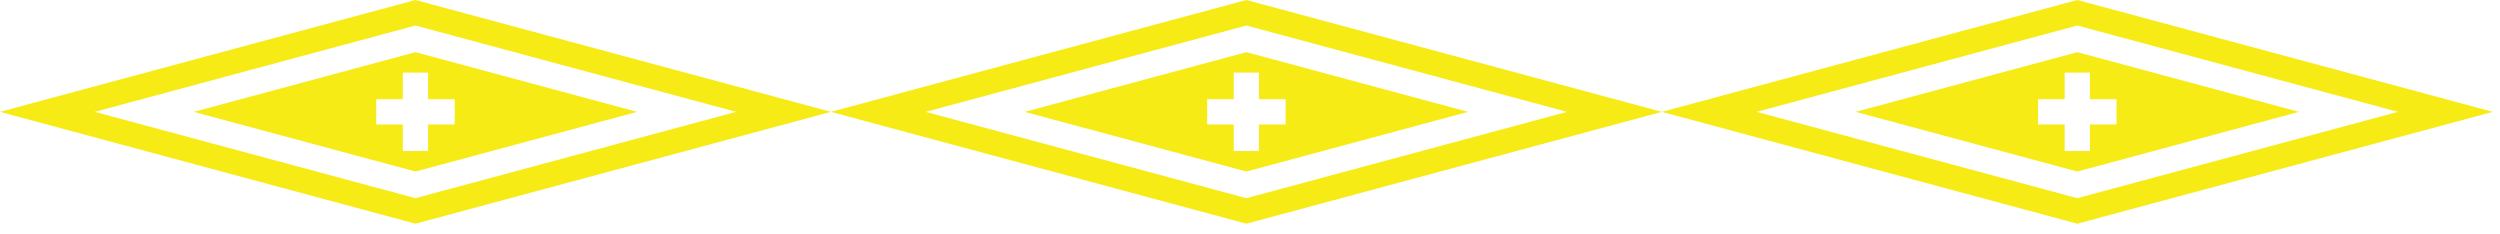 <?xml version="1.0" encoding="UTF-8"?>
<svg width="235px" height="22px" viewBox="0 0 235 22" version="1.1" xmlns="http://www.w3.org/2000/svg" xmlns:xlink="http://www.w3.org/1999/xlink">
    <title>Heading_Pattern@1x</title>
    <g id="Page-1" stroke="none" stroke-width="1" fill="none" fill-rule="evenodd">
        <g id="AIFC Board Portal-Landing-Page" transform="translate(-395, -286)" fill="#F6EB14">
            <g id="Heading_Pattern" transform="translate(395, 286)">
                <path d="M39.054,0 L-0,10.514 L39.054,21.028 L78.107,10.514 L39.054,0 Z M8.909,10.514 L39.054,2.398 L69.198,10.514 L39.054,18.629 L8.909,10.514 Z" id="Fill-1"></path>
                <path d="M40.242,11.702 L40.242,14.202 L37.865,14.202 L37.865,11.702 L35.367,11.702 L35.367,9.327 L37.865,9.327 L37.865,6.827 L40.242,6.827 L40.242,9.327 L42.742,9.327 L42.742,11.702 L40.242,11.702 Z M39.053,4.904 L18.215,10.515 L39.053,16.124 L59.892,10.515 L39.053,4.904 Z" id="Fill-2"></path>
                <path d="M117.16,0 L78.106,10.514 L117.16,21.028 L156.213,10.514 L117.16,0 Z M87.015,10.514 L117.16,2.398 L147.304,10.514 L117.16,18.629 L87.015,10.514 Z" id="Fill-3"></path>
                <path d="M118.348,11.702 L118.348,14.202 L115.972,14.202 L115.972,11.702 L113.473,11.702 L113.473,9.327 L115.972,9.327 L115.972,6.827 L118.348,6.827 L118.348,9.327 L120.848,9.327 L120.848,11.702 L118.348,11.702 Z M117.16,4.904 L96.322,10.515 L117.16,16.124 L137.998,10.515 L117.16,4.904 Z" id="Fill-4"></path>
                <path d="M195.267,0 L156.213,10.514 L195.267,21.028 L234.32,10.514 L234.32,10.514 L195.267,0 Z M165.123,10.514 L195.267,2.398 L225.411,10.514 L195.267,18.629 L165.123,10.514 Z" id="Fill-5"></path>
                <path d="M196.454,11.702 L196.454,14.202 L194.078,14.202 L194.078,11.702 L191.579,11.702 L191.579,9.327 L194.078,9.327 L194.078,6.827 L196.454,6.827 L196.454,9.327 L198.954,9.327 L198.954,11.702 L196.454,11.702 Z M195.266,4.904 L174.428,10.515 L195.266,16.124 L216.104,10.515 L195.266,4.904 Z" id="Fill-6"></path>
            </g>
        </g>
    </g>
</svg>